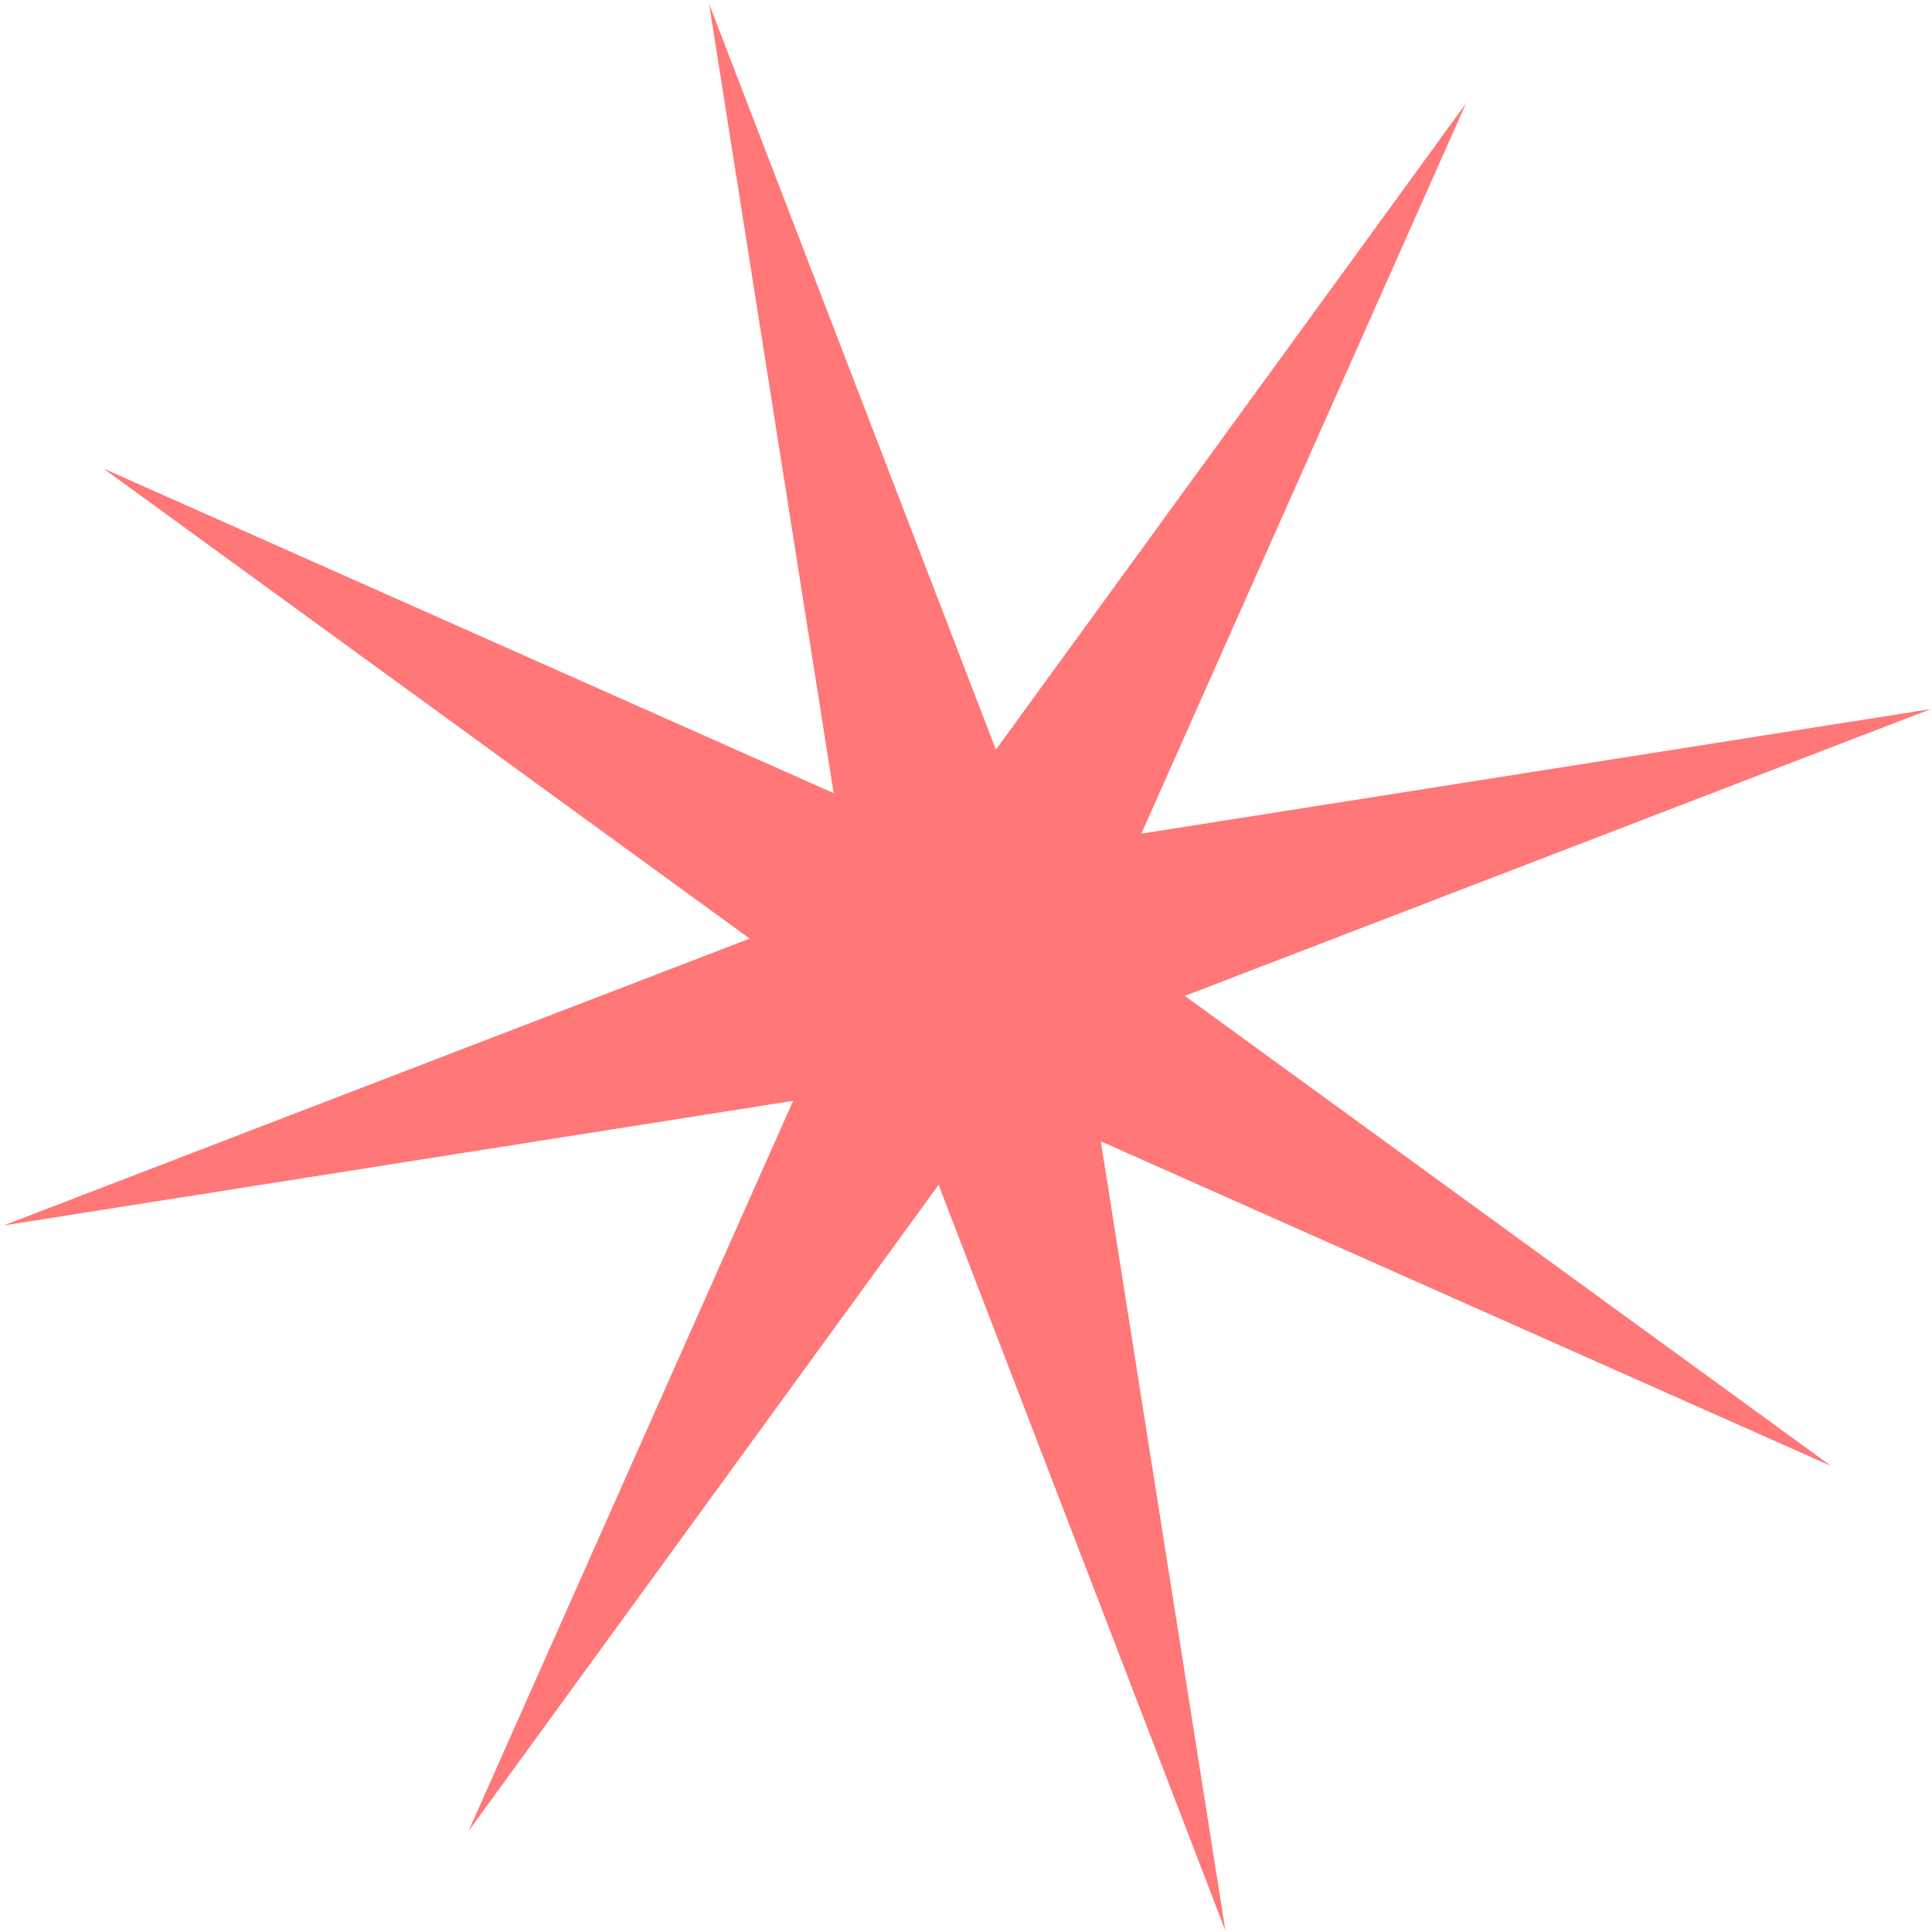 <svg width="205" height="205" viewBox="0 0 205 205" fill="none" xmlns="http://www.w3.org/2000/svg">
<path d="M0.395 130.026L79.546 99.593L10.969 49.71L88.457 84.158L75.237 0.395L105.671 79.546L155.554 10.969L121.106 88.457L204.869 75.238L125.718 105.671L194.295 155.554L116.807 121.106L130.026 204.869L99.593 125.718L49.71 194.295L84.158 116.807L0.395 130.026Z" fill="#FF7777"/>
</svg>
